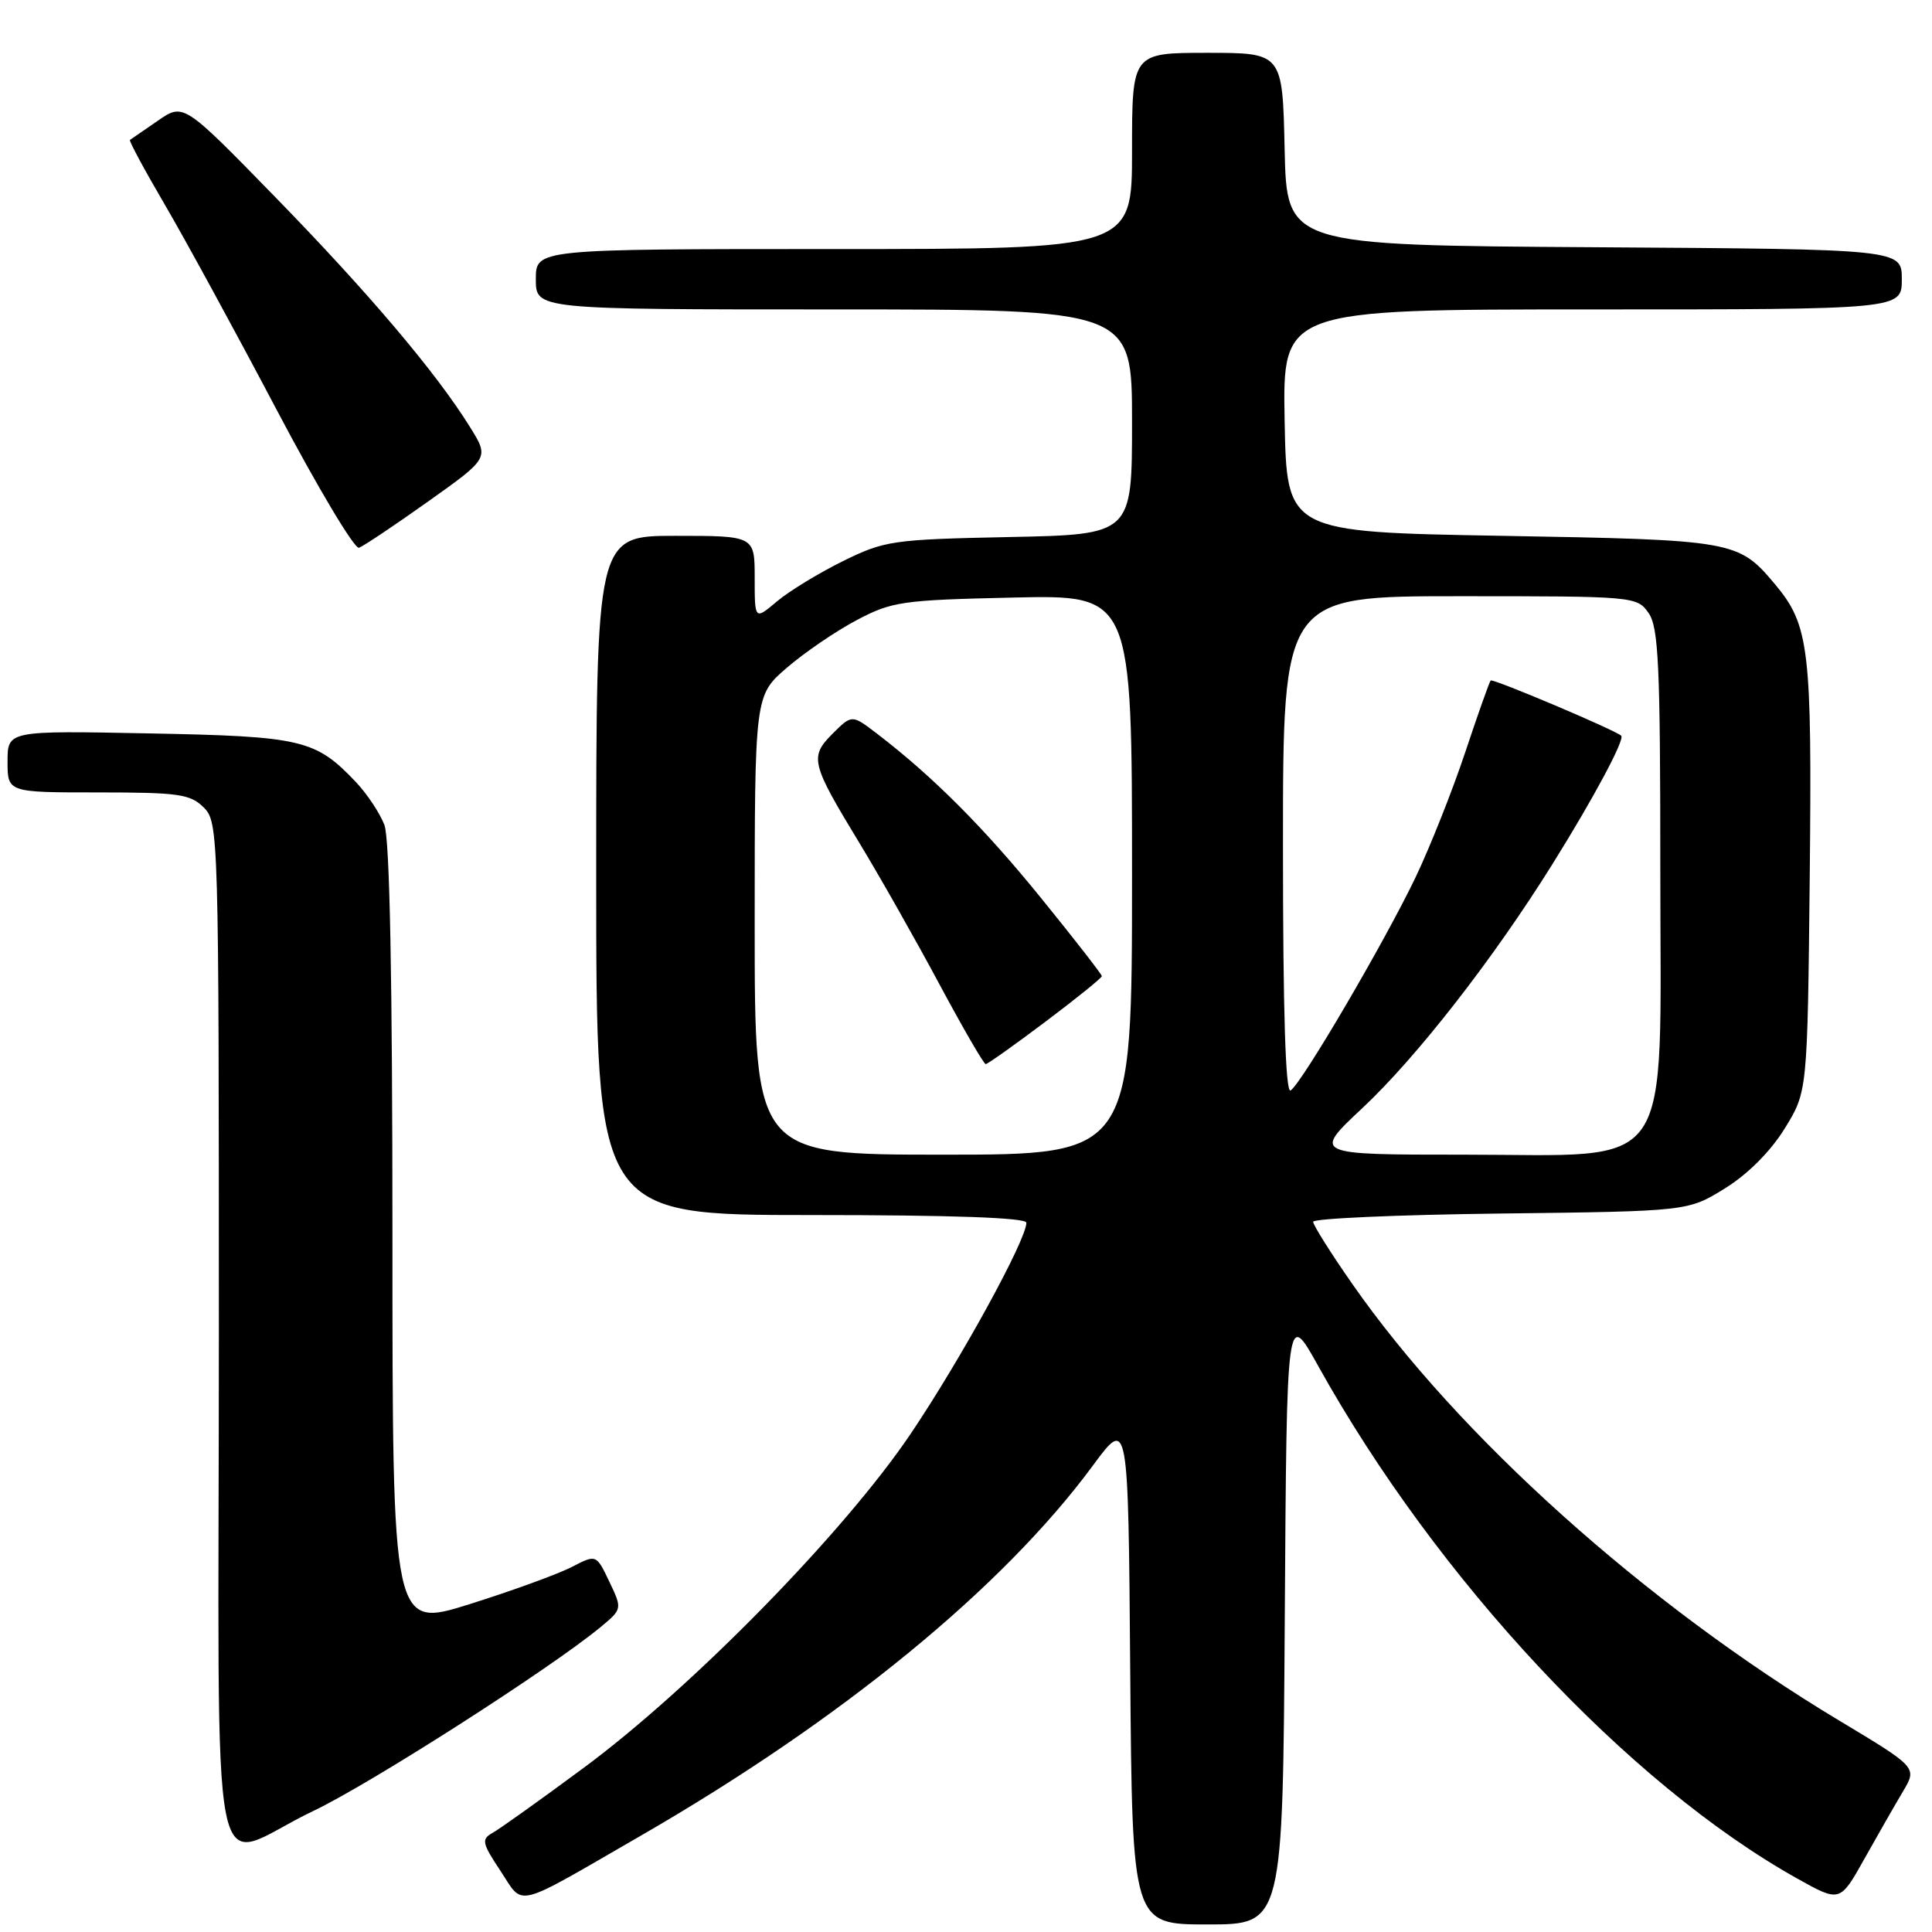 <?xml version="1.0" encoding="UTF-8" standalone="no"?>
<!DOCTYPE svg PUBLIC "-//W3C//DTD SVG 1.1//EN" "http://www.w3.org/Graphics/SVG/1.1/DTD/svg11.dtd" >
<svg xmlns="http://www.w3.org/2000/svg" xmlns:xlink="http://www.w3.org/1999/xlink" version="1.1" viewBox="0 0 256 256">
 <g >
 <path fill="currentColor"
d=" M 170.24 214.25 C 170.50 173.50 170.50 173.50 174.67 181.00 C 190.40 209.27 215.74 236.39 238.15 248.92 C 243.81 252.08 243.81 252.08 247.05 246.29 C 248.83 243.11 251.14 239.08 252.17 237.35 C 254.04 234.19 254.04 234.19 243.66 227.96 C 218.06 212.57 193.22 190.29 179.16 170.09 C 176.32 166.02 174.00 162.33 174.00 161.89 C 174.00 161.46 185.17 160.96 198.83 160.80 C 223.66 160.50 223.66 160.50 228.56 157.47 C 231.58 155.60 234.60 152.58 236.47 149.55 C 239.50 144.66 239.50 144.66 239.80 116.09 C 240.11 85.91 239.74 82.84 235.20 77.42 C 230.34 71.63 229.85 71.54 199.05 71.00 C 170.50 70.50 170.50 70.50 170.22 55.75 C 169.95 41.00 169.95 41.00 210.97 41.00 C 252.00 41.00 252.00 41.00 252.00 37.01 C 252.00 33.02 252.00 33.02 211.25 32.76 C 170.50 32.50 170.50 32.50 170.22 19.75 C 169.94 7.00 169.94 7.00 159.97 7.00 C 150.00 7.00 150.00 7.00 150.00 20.00 C 150.00 33.00 150.00 33.00 110.50 33.00 C 71.00 33.00 71.00 33.00 71.00 37.00 C 71.00 41.00 71.00 41.00 110.50 41.00 C 150.00 41.00 150.00 41.00 150.00 55.91 C 150.00 70.83 150.00 70.83 133.75 71.16 C 118.27 71.48 117.23 71.63 111.72 74.34 C 108.55 75.90 104.61 78.30 102.97 79.67 C 100.00 82.18 100.00 82.18 100.00 76.59 C 100.00 71.00 100.00 71.00 89.50 71.00 C 79.00 71.00 79.00 71.00 79.00 116.00 C 79.00 161.00 79.00 161.00 107.50 161.00 C 126.25 161.00 136.00 161.35 136.00 162.02 C 136.00 164.29 127.31 180.13 120.66 190.00 C 111.84 203.07 91.66 223.68 77.23 234.33 C 71.58 238.51 66.21 242.34 65.28 242.86 C 63.76 243.71 63.86 244.20 66.32 247.91 C 69.48 252.68 67.84 253.09 84.84 243.28 C 111.45 227.93 132.88 210.39 144.83 194.17 C 149.50 187.84 149.50 187.84 149.76 221.42 C 150.03 255.00 150.03 255.00 160.00 255.00 C 169.98 255.00 169.98 255.00 170.24 214.25 Z  M 41.50 239.97 C 48.98 236.42 72.80 221.18 79.49 215.67 C 82.47 213.21 82.47 213.21 80.74 209.58 C 79.01 205.95 79.01 205.95 75.75 207.64 C 73.96 208.56 67.89 210.78 62.25 212.55 C 52.00 215.77 52.00 215.77 52.00 163.95 C 52.00 129.77 51.64 111.17 50.94 109.32 C 50.35 107.77 48.66 105.22 47.19 103.66 C 41.81 97.98 40.07 97.57 19.75 97.18 C 1.00 96.81 1.00 96.81 1.00 100.91 C 1.00 105.00 1.00 105.00 13.00 105.00 C 23.67 105.00 25.22 105.22 27.00 107.00 C 28.96 108.96 29.00 110.33 29.00 176.91 C 29.00 255.07 27.34 246.70 41.50 239.97 Z  M 56.73 66.45 C 64.83 60.69 64.83 60.69 62.28 56.59 C 57.78 49.35 48.85 38.81 36.43 26.07 C 24.31 13.64 24.31 13.64 20.91 16.00 C 19.03 17.29 17.37 18.44 17.22 18.54 C 17.06 18.65 19.14 22.51 21.84 27.12 C 24.54 31.73 31.19 43.93 36.62 54.23 C 42.05 64.53 46.98 72.79 47.57 72.58 C 48.16 72.37 52.28 69.61 56.73 66.45 Z  M 100.00 122.58 C 100.00 92.16 100.00 92.16 104.25 88.49 C 106.59 86.47 110.75 83.63 113.50 82.18 C 118.18 79.70 119.50 79.51 134.25 79.18 C 150.00 78.82 150.00 78.82 150.00 115.91 C 150.00 153.00 150.00 153.00 125.00 153.00 C 100.00 153.00 100.00 153.00 100.00 122.58 Z  M 138.53 135.38 C 142.64 132.29 146.00 129.57 146.00 129.34 C 146.00 129.12 142.40 124.48 137.99 119.05 C 130.40 109.68 123.59 102.86 116.19 97.20 C 112.88 94.67 112.88 94.67 110.33 97.21 C 107.25 100.30 107.44 101.11 113.87 111.69 C 116.52 116.05 121.27 124.43 124.42 130.31 C 127.57 136.19 130.36 141.00 130.61 141.00 C 130.86 141.00 134.42 138.47 138.53 135.38 Z  M 180.52 146.83 C 187.70 140.11 197.87 127.07 205.72 114.48 C 211.17 105.75 215.32 97.99 214.82 97.49 C 214.08 96.76 197.80 89.87 197.52 90.17 C 197.35 90.35 195.83 94.64 194.14 99.71 C 192.45 104.78 189.50 112.20 187.59 116.21 C 183.50 124.76 172.47 143.59 171.01 144.49 C 170.34 144.91 170.00 134.06 170.00 112.06 C 170.00 79.00 170.00 79.00 193.44 79.00 C 216.54 79.00 216.91 79.03 218.44 81.22 C 219.77 83.12 220.00 88.09 220.00 115.30 C 220.00 156.25 222.24 153.00 194.04 153.00 C 173.93 153.00 173.93 153.00 180.52 146.83 Z "/>
</g>
</svg>